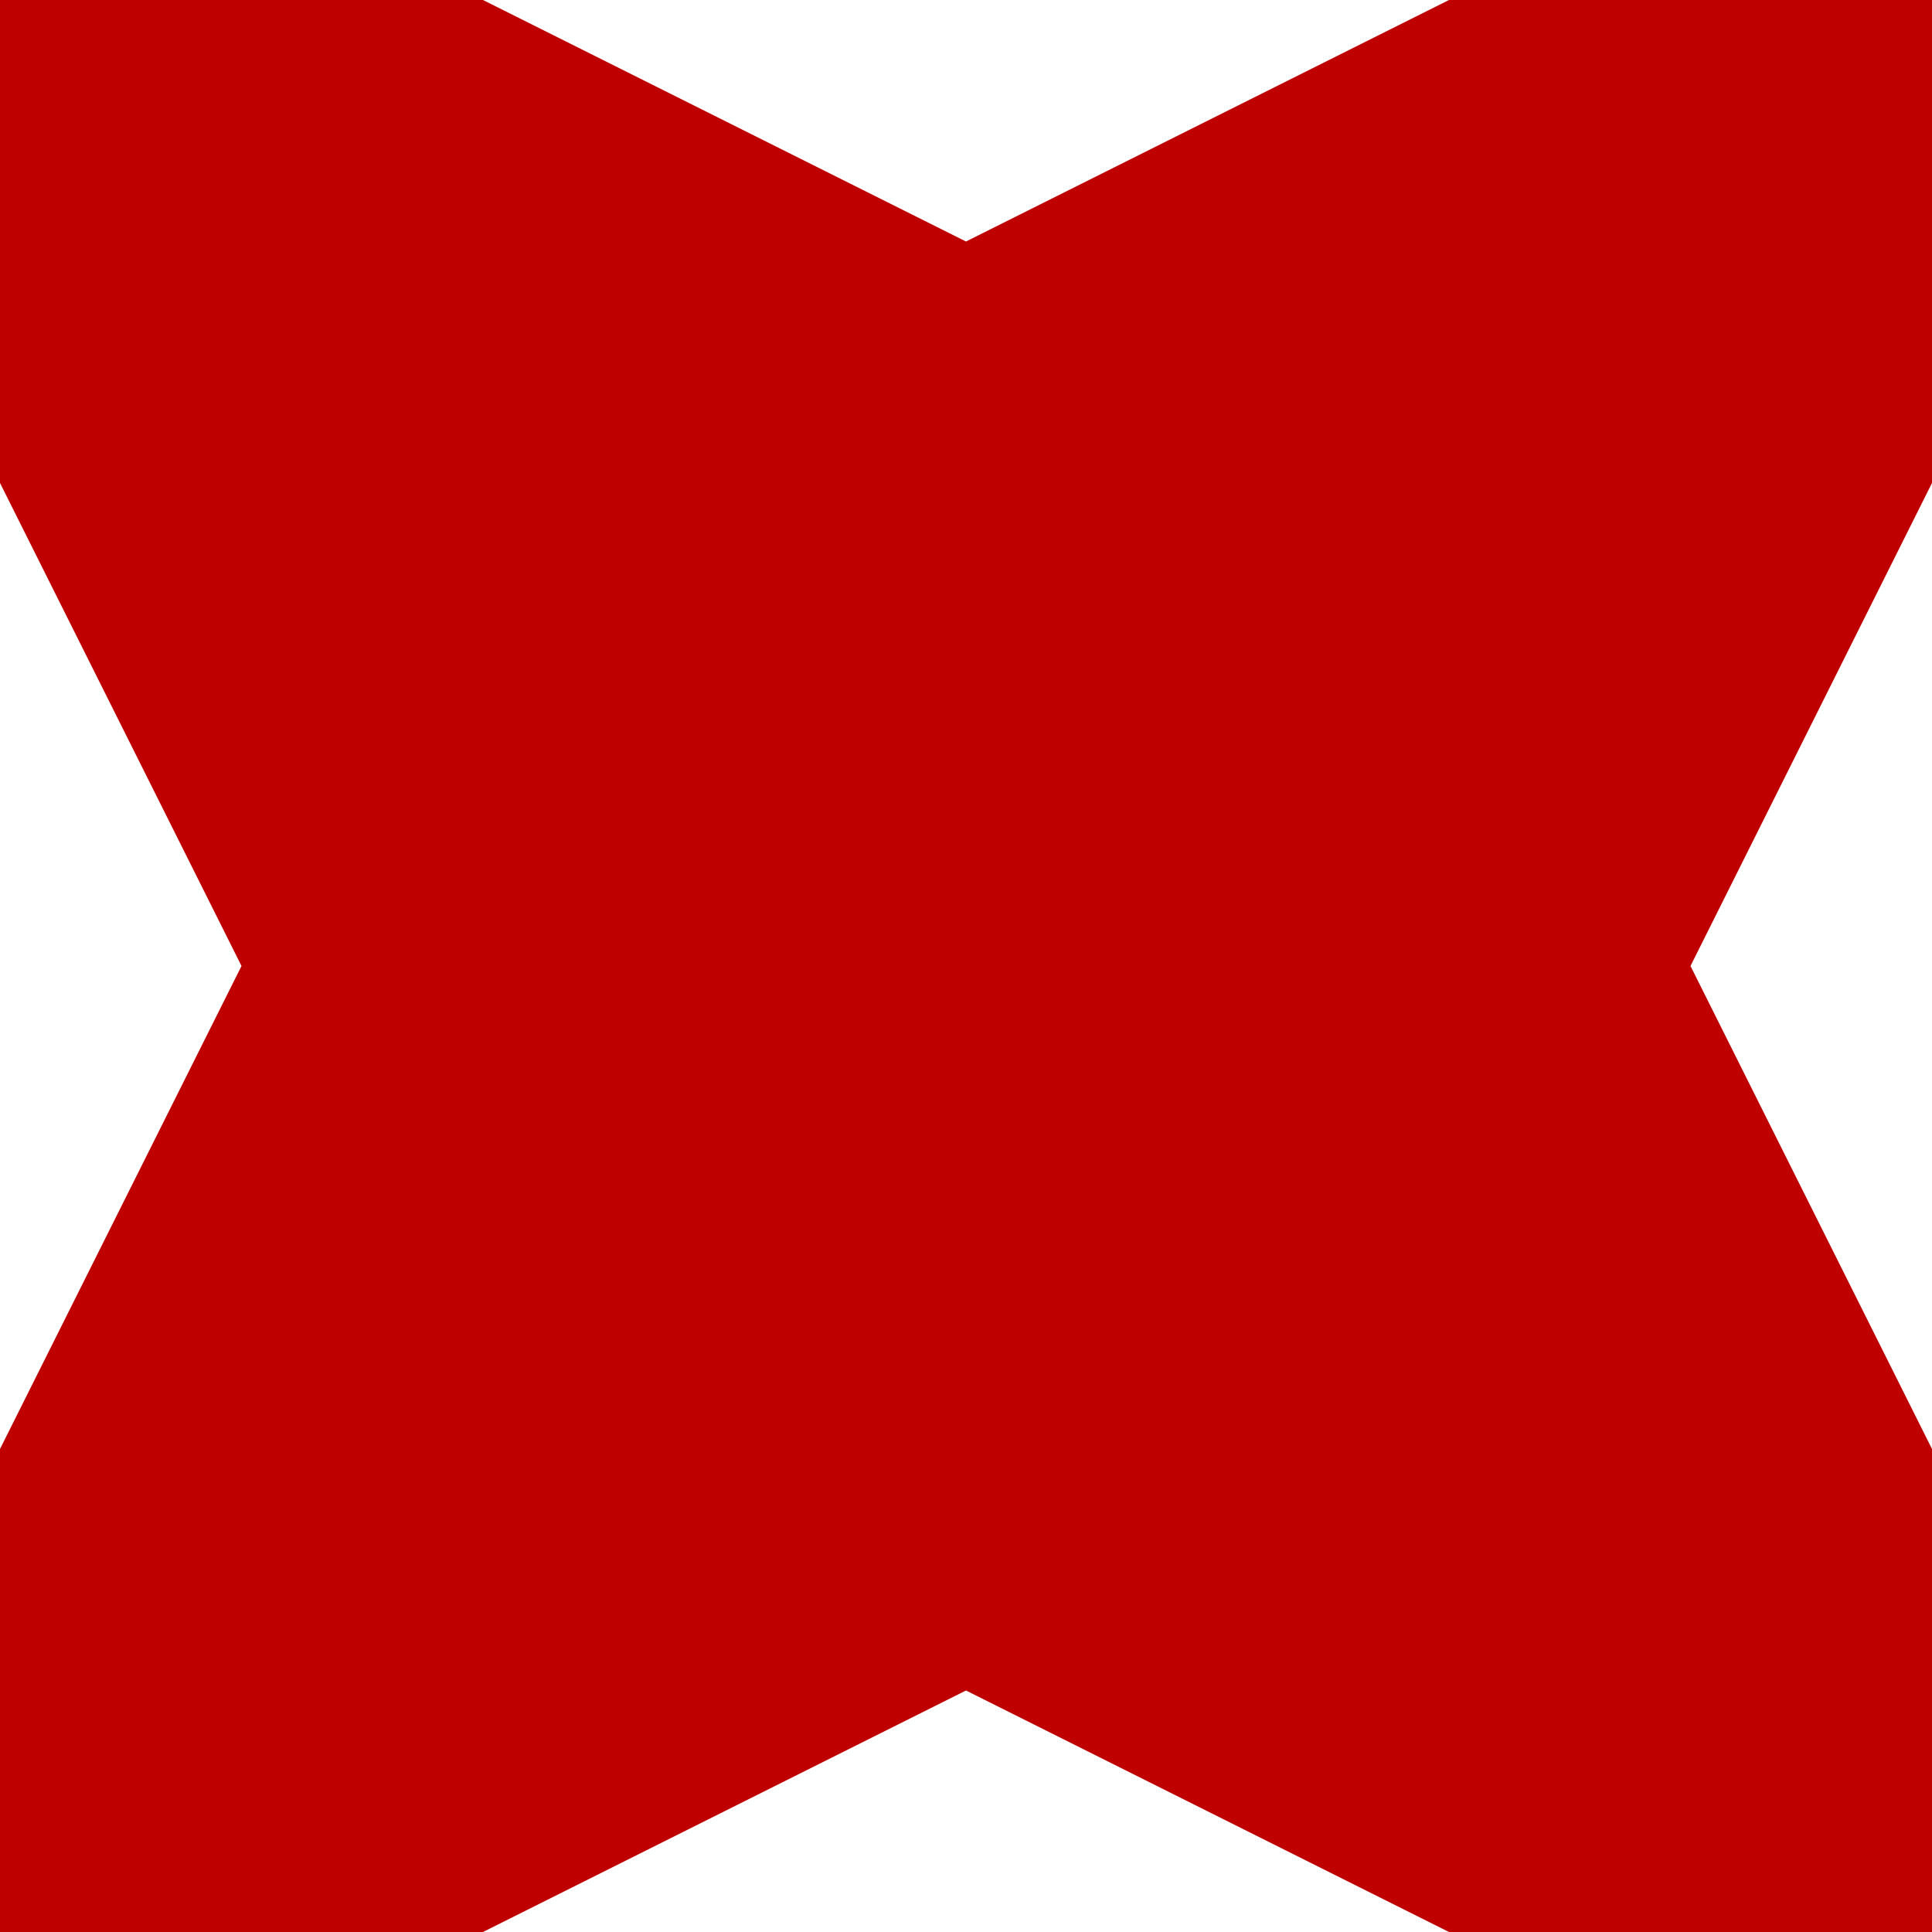 
<svg xmlns="http://www.w3.org/2000/svg" xmlns:xlink="http://www.w3.org/1999/xlink" width="16px" height="16px" viewBox="0 0 16 16" version="1.1">
<g id="surface1">
<path style=" stroke:none;fill-rule:nonzero;fill:#bf0000;fill-opacity:1;" d="M 0 16 L 0 12 L 2 8 L 0 4 L 0 0 L 4 0 L 8 2 L 12 0 L 16 0 L 16 4 L 14 8 L 16 12 L 16 16 L 12 16 L 8 14 L 4 16 Z M 0 16 "/>
</g>
</svg>

